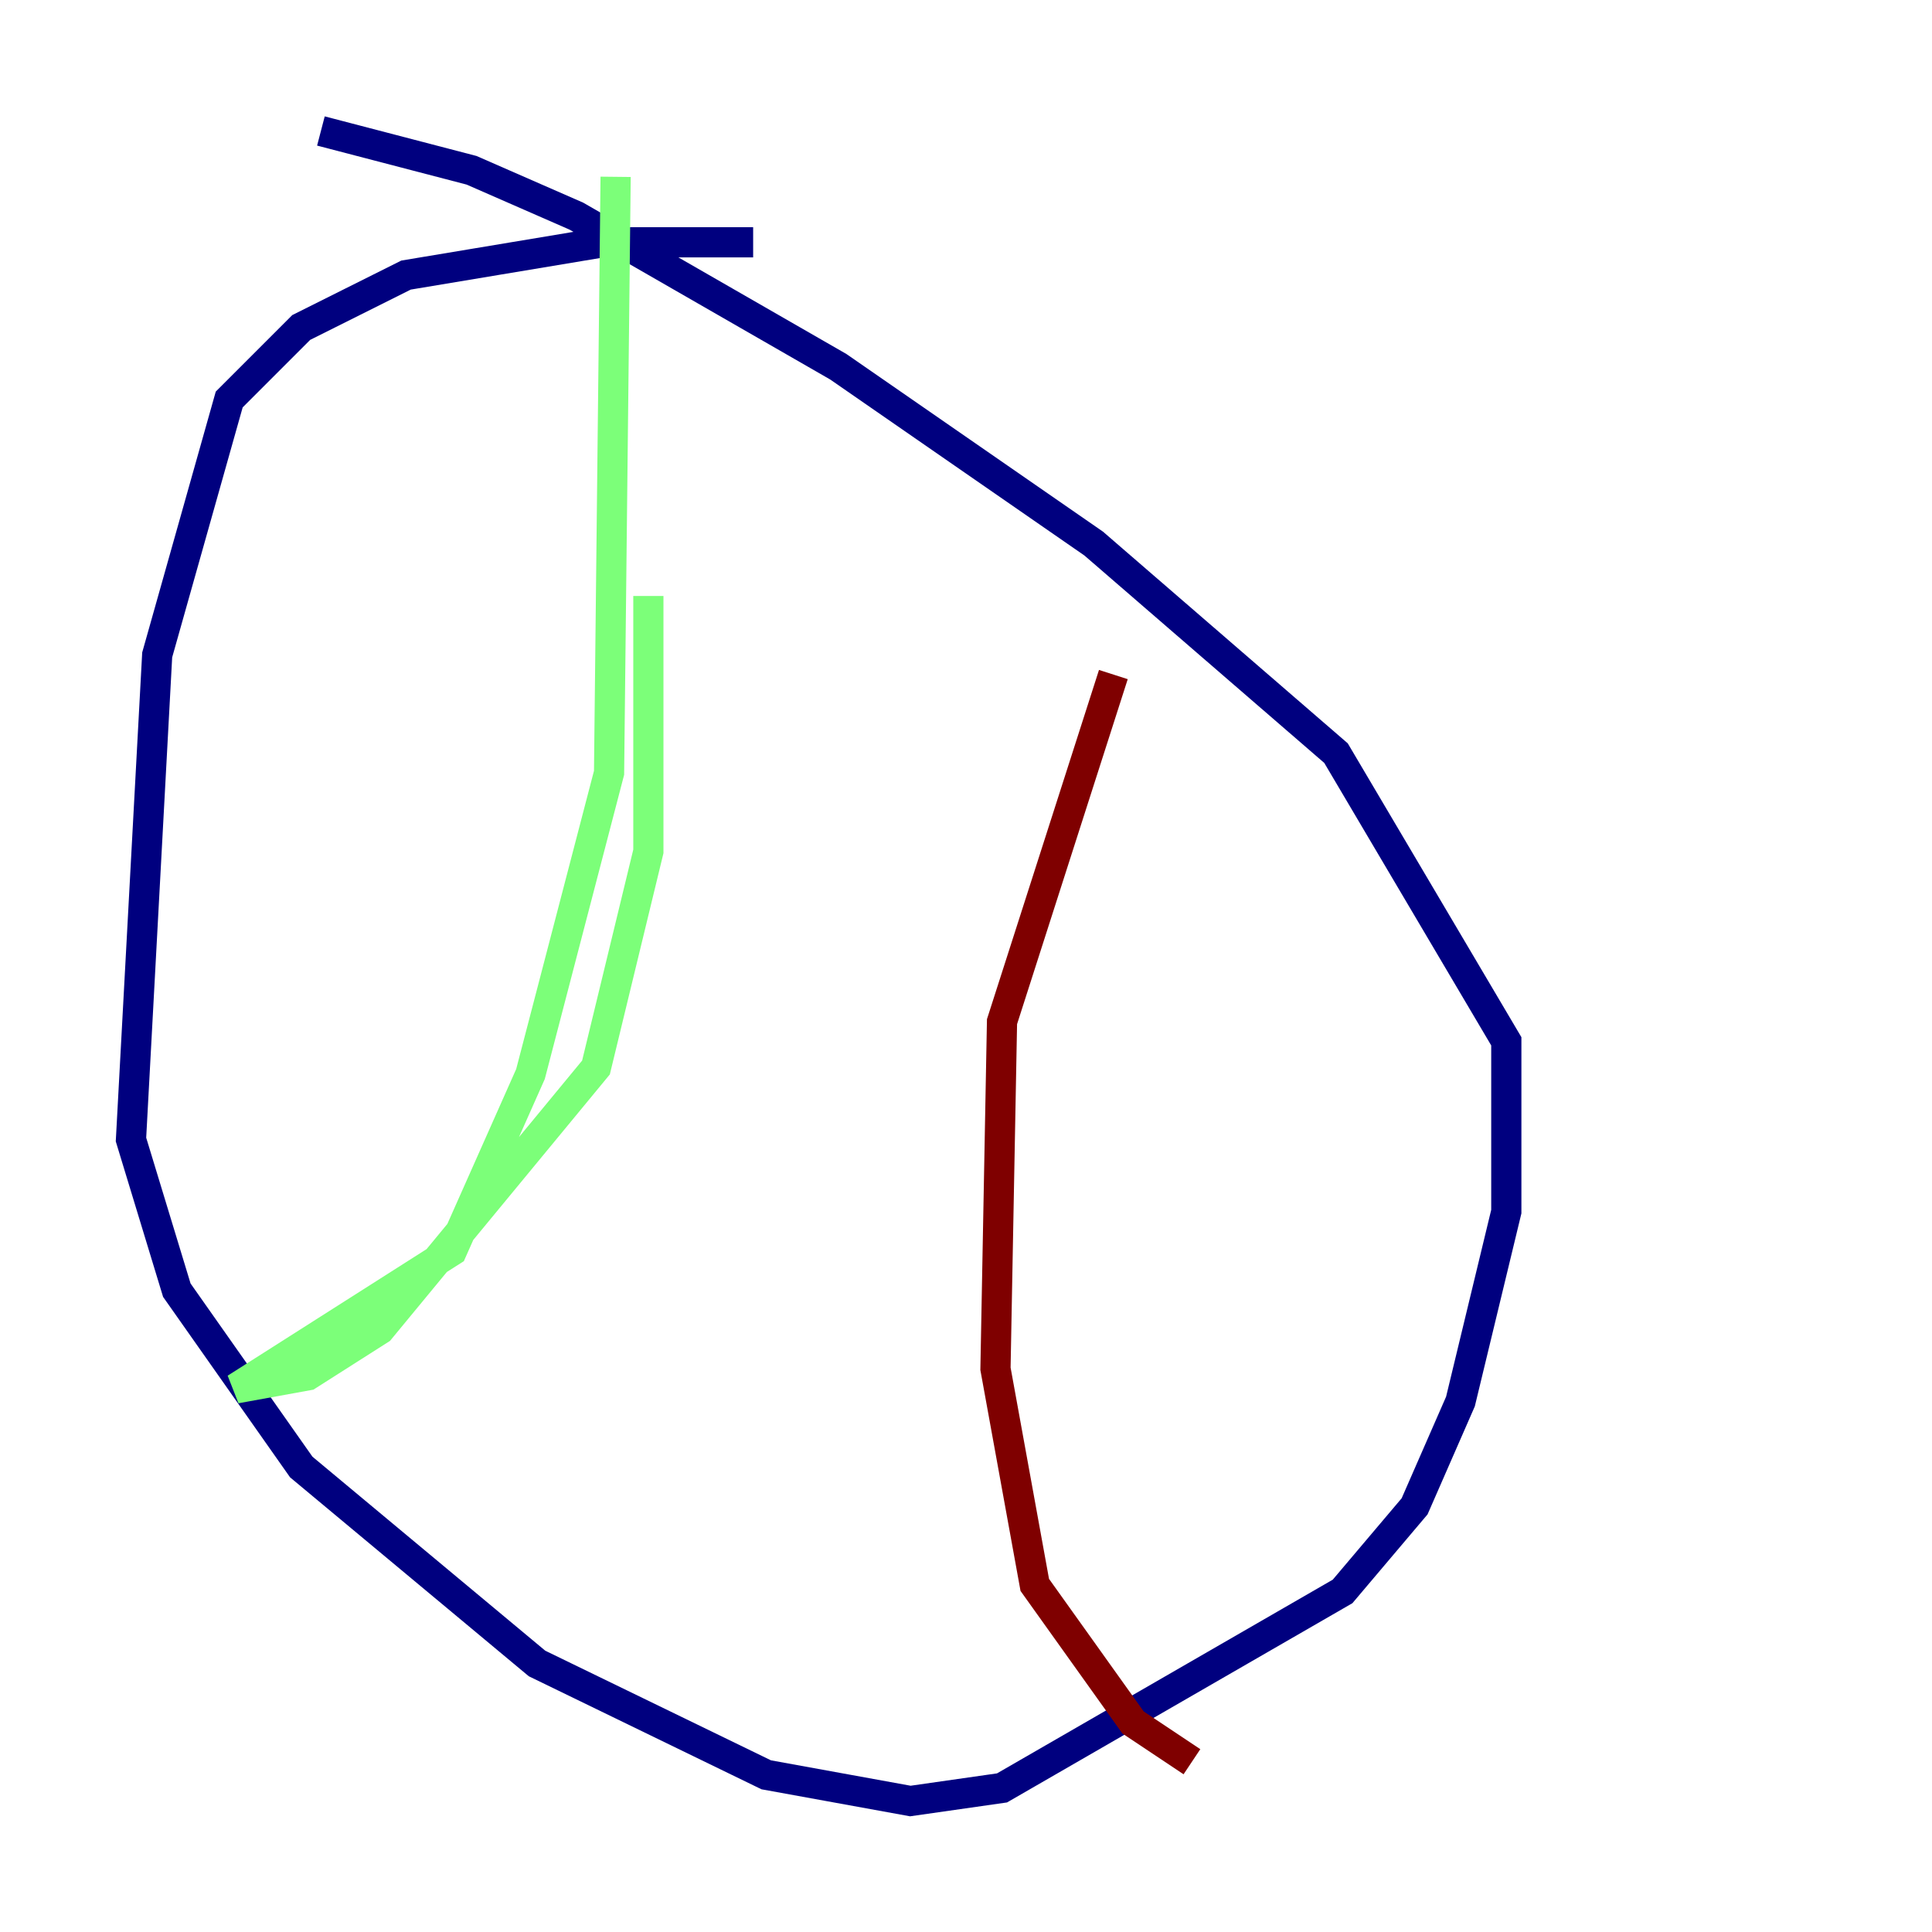 <?xml version="1.0" encoding="utf-8" ?>
<svg baseProfile="tiny" height="128" version="1.2" viewBox="0,0,128,128" width="128" xmlns="http://www.w3.org/2000/svg" xmlns:ev="http://www.w3.org/2001/xml-events" xmlns:xlink="http://www.w3.org/1999/xlink"><defs /><polyline fill="none" points="49.898,16.054 39.919,16.054 26.902,18.224 19.959,21.695 15.186,26.468 10.414,43.39 8.678,75.498 11.715,85.478 19.959,97.193 35.58,110.21 50.766,117.586 60.312,119.322 66.386,118.454 88.949,105.437 93.722,99.797 96.759,92.854 99.797,80.271 99.797,68.99 88.515,49.898 72.461,36.014 55.539,24.298 38.183,14.319 31.241,11.281 21.261,8.678" stroke="#00007f" stroke-width="2" /><polyline fill="none" points="42.956,39.485 42.956,56.407 39.485,70.725 25.166,88.081 20.393,91.119 15.62,91.986 29.939,82.875 35.146,71.159 40.352,51.2 40.786,11.715" stroke="#7cff79" stroke-width="2" /><polyline fill="none" points="73.763,44.691 66.386,67.688 65.953,90.685 68.556,105.003 75.064,114.115 78.969,116.719" stroke="#7f0000" stroke-width="2" /></svg>